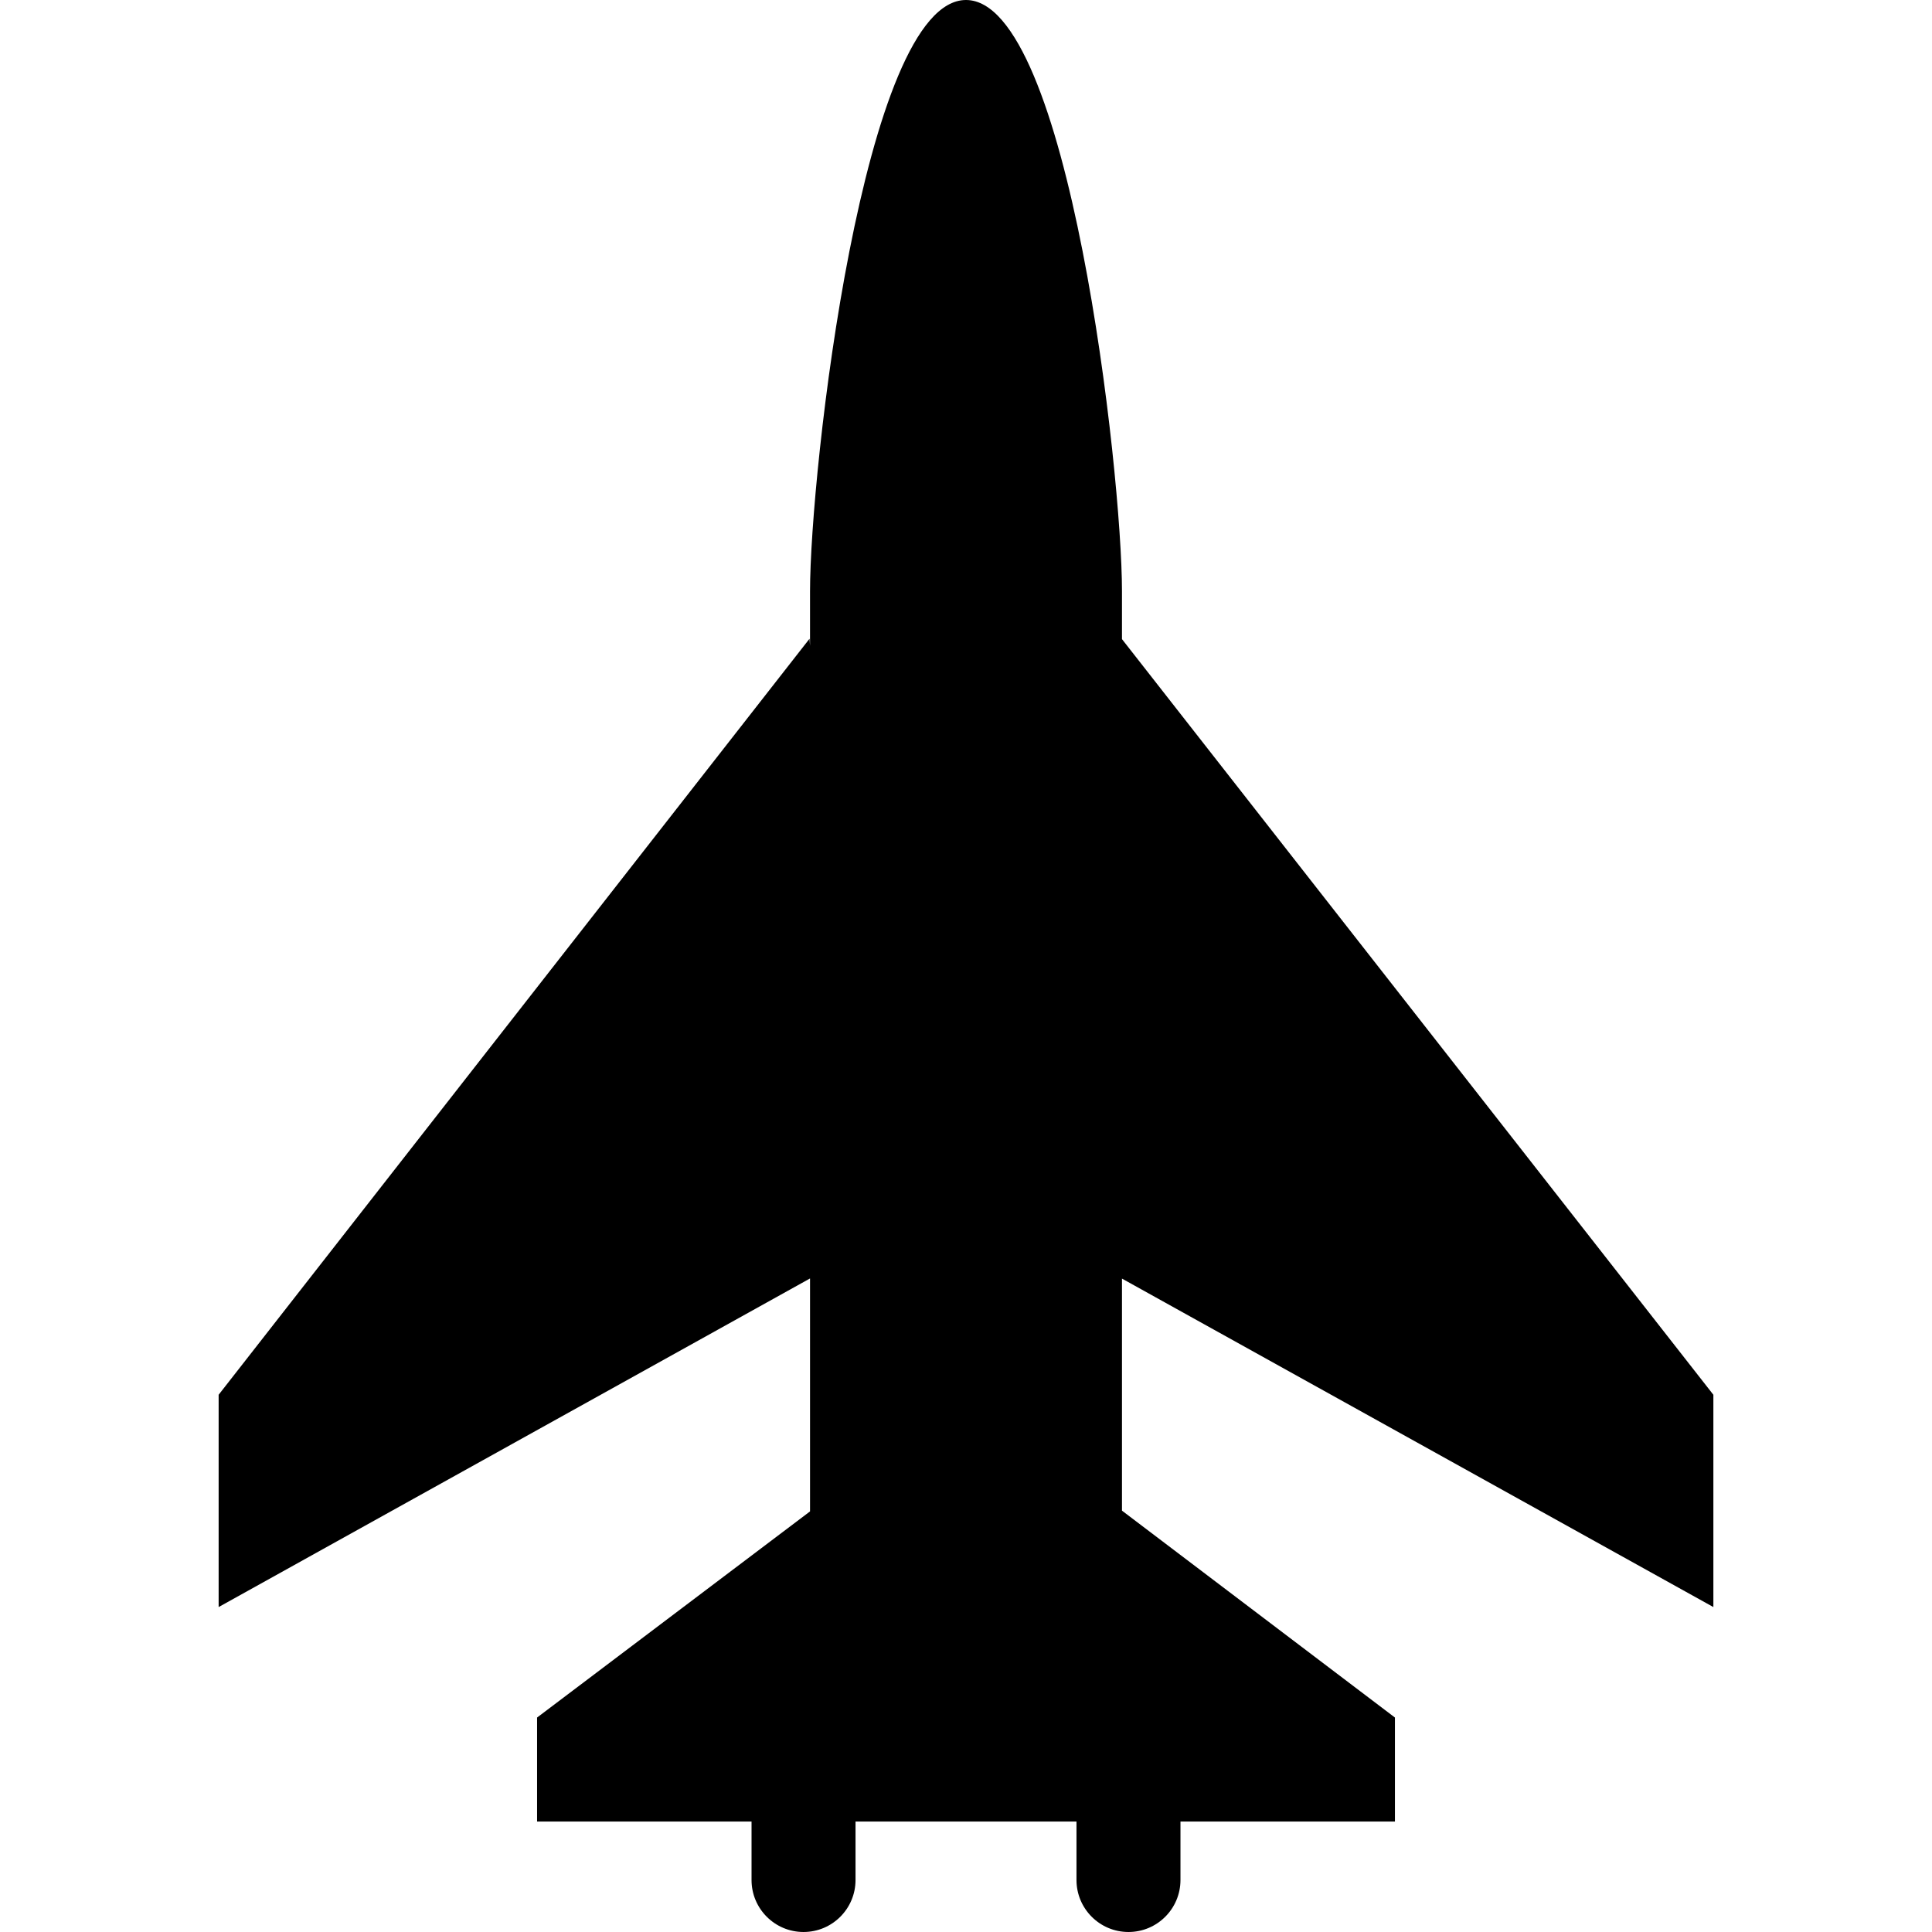 <?xml version="1.0" encoding="iso-8859-1"?>
<!-- Generator: Adobe Illustrator 17.1.0, SVG Export Plug-In . SVG Version: 6.00 Build 0)  -->
<!DOCTYPE svg PUBLIC "-//W3C//DTD SVG 1.1//EN" "http://www.w3.org/Graphics/SVG/1.1/DTD/svg11.dtd">
<svg version="1.1" id="Capa_1" xmlns="http://www.w3.org/2000/svg" xmlns:xlink="http://www.w3.org/1999/xlink" x="0px" y="0px"
	 viewBox="0 0 297.283 297.283" style="enable-background:new 0 0 297.283 297.283;" xml:space="preserve">
<path d="M263.642,247.283v-32.666l-91-116.272V90.95c0-18.226-8.167-90.95-24-90.95s-24,72.725-24,90.95v8.421l-0.079-1.088
	L33.642,214.617v32.666l91-50.563v35.844l-42,31.719v16h33v9c0,4.418,3.582,8,8,8s8-3.582,8-8v-9h34v9c0,4.418,3.582,8,8,8
	s8-3.582,8-8v-9h33v-16l-42-31.835v-35.705L263.642,247.283z"/>
<g>
</g>
<g>
</g>
<g>
</g>
<g>
</g>
<g>
</g>
<g>
</g>
<g>
</g>
<g>
</g>
<g>
</g>
<g>
</g>
<g>
</g>
<g>
</g>
<g>
</g>
<g>
</g>
<g>
</g>
</svg>
